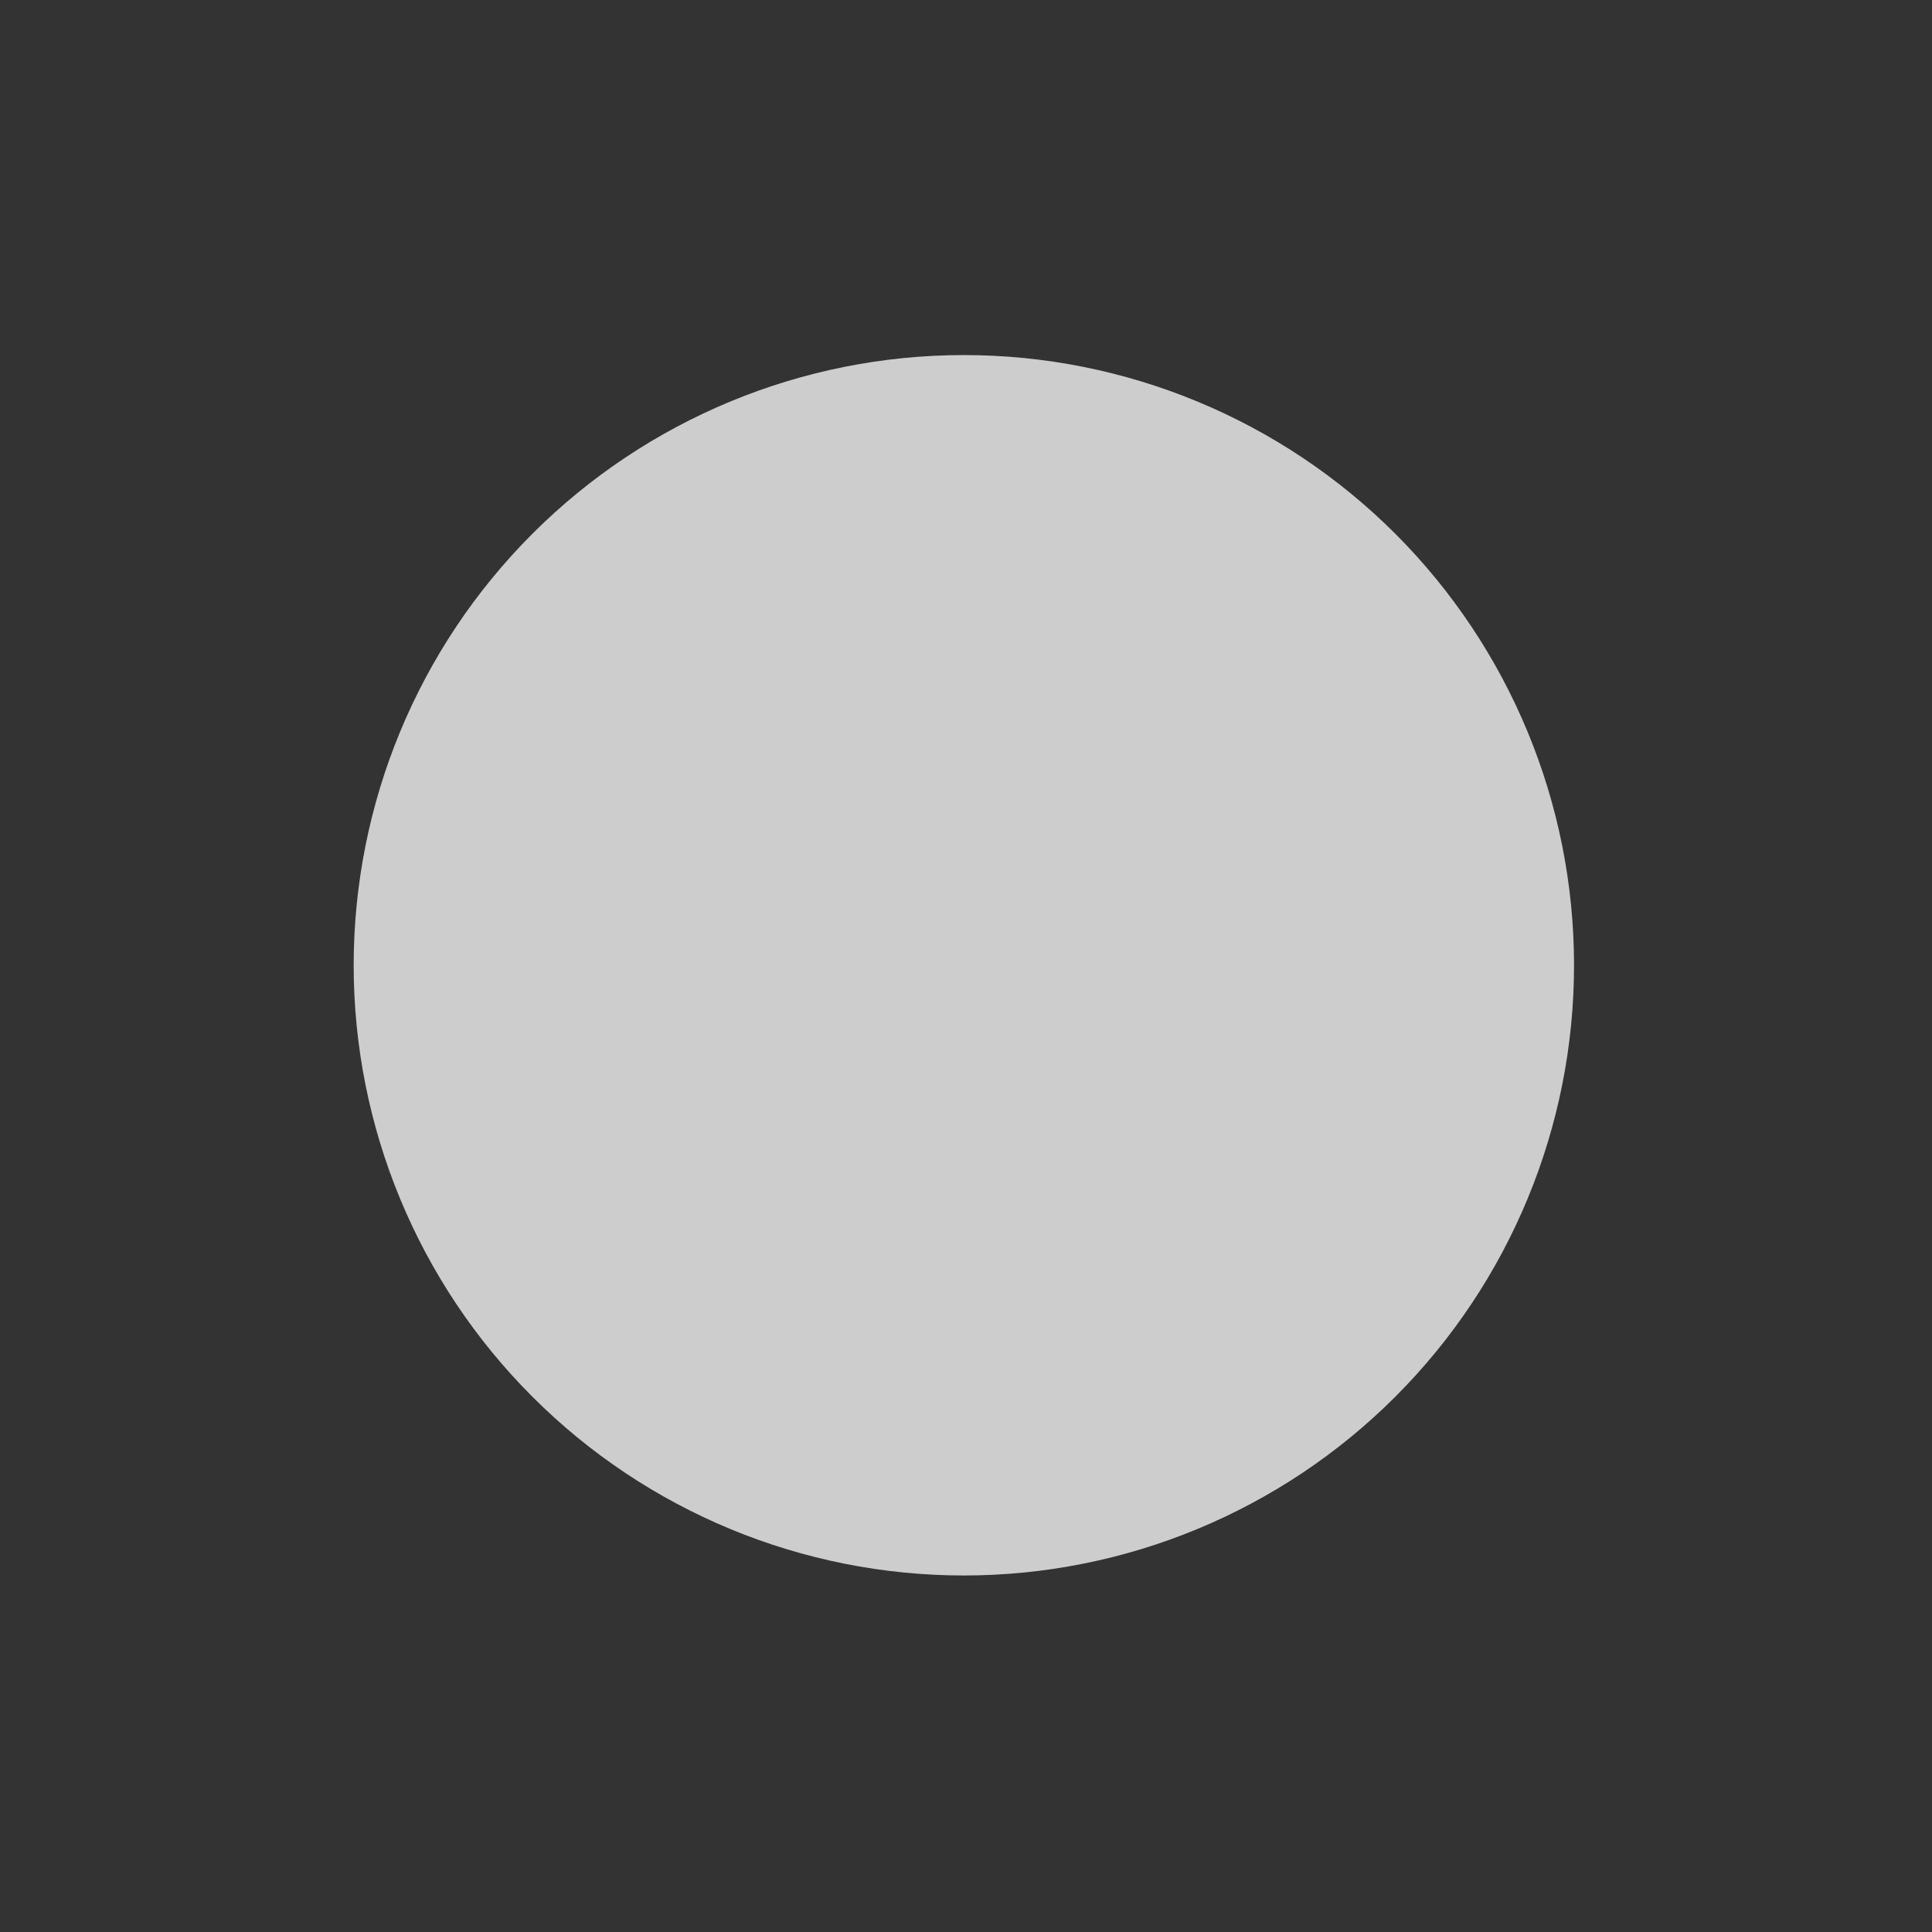 <svg width="32" height="32" viewBox="0 0 32 32" fill="none" xmlns="http://www.w3.org/2000/svg">
<rect x="0" y="0" width="32" height="32" fill="#333333" stroke="none"/>
<path opacity="0.757" d="M26.071 15.988C26.071 18.668 25.006 21.239 23.111 23.134C21.215 25.03 18.645 26.095 15.964 26.095C13.284 26.095 10.713 25.03 8.818 23.134C6.922 21.239 5.858 18.668 5.858 15.988C5.858 13.307 6.922 10.737 8.818 8.841C10.713 6.946 13.284 5.881 15.964 5.881C18.645 5.881 21.215 6.946 23.111 8.841C25.006 10.737 26.071 13.307 26.071 15.988V15.988Z" fill="#FEFEFE"/>
</svg>
